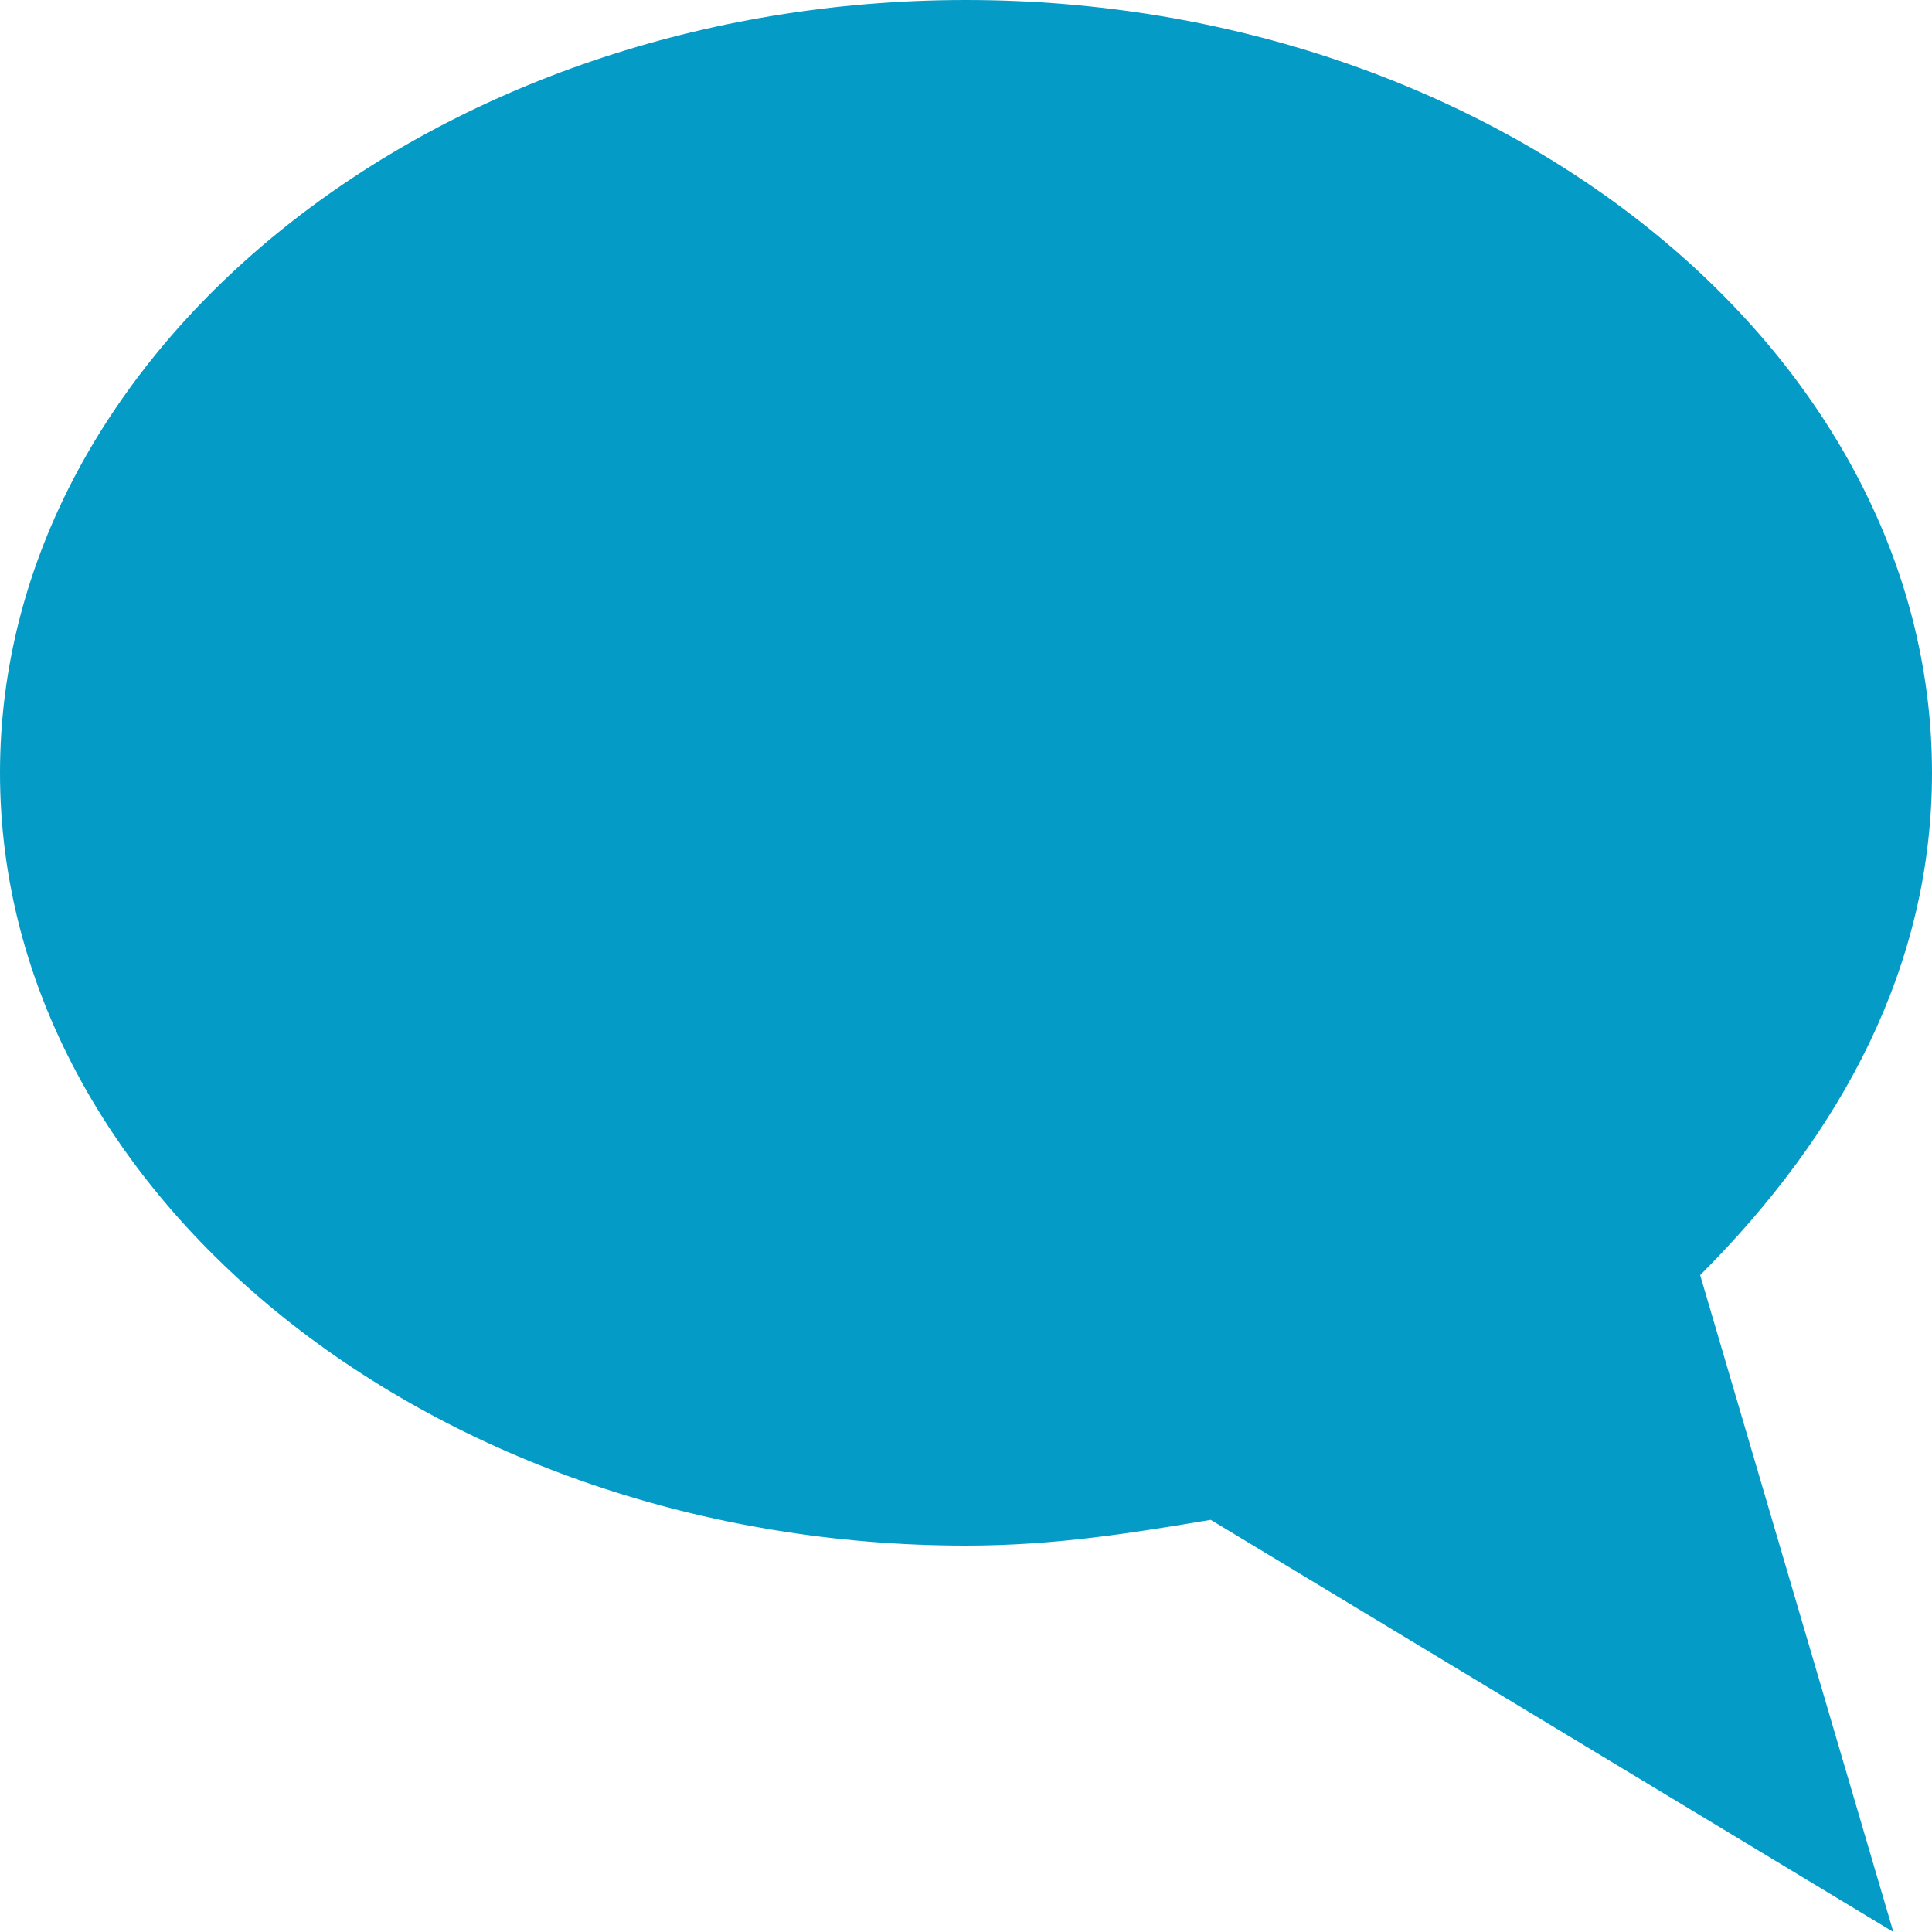 <?xml version="1.0" encoding="utf-8"?>
<!-- Generator: Adobe Illustrator 18.1.0, SVG Export Plug-In . SVG Version: 6.00 Build 0)  -->
<svg version="1.1" id="Layer_1" xmlns="http://www.w3.org/2000/svg" xmlns:xlink="http://www.w3.org/1999/xlink" x="0px" y="0px"
	 viewBox="0 0 15 15" enable-background="new 0 0 15 15" xml:space="preserve">
<path fill="#059BC7" d="M13.2,9.9C14.3,8.8,15,7.5,15,6c0-3.3-3.4-6-7.5-6C3.4,0,0,2.7,0,6s3.4,6,7.5,6c0.7,0,1.3-0.1,1.9-0.2
	l5.3,3.2L13.2,9.9z"/>
</svg>
